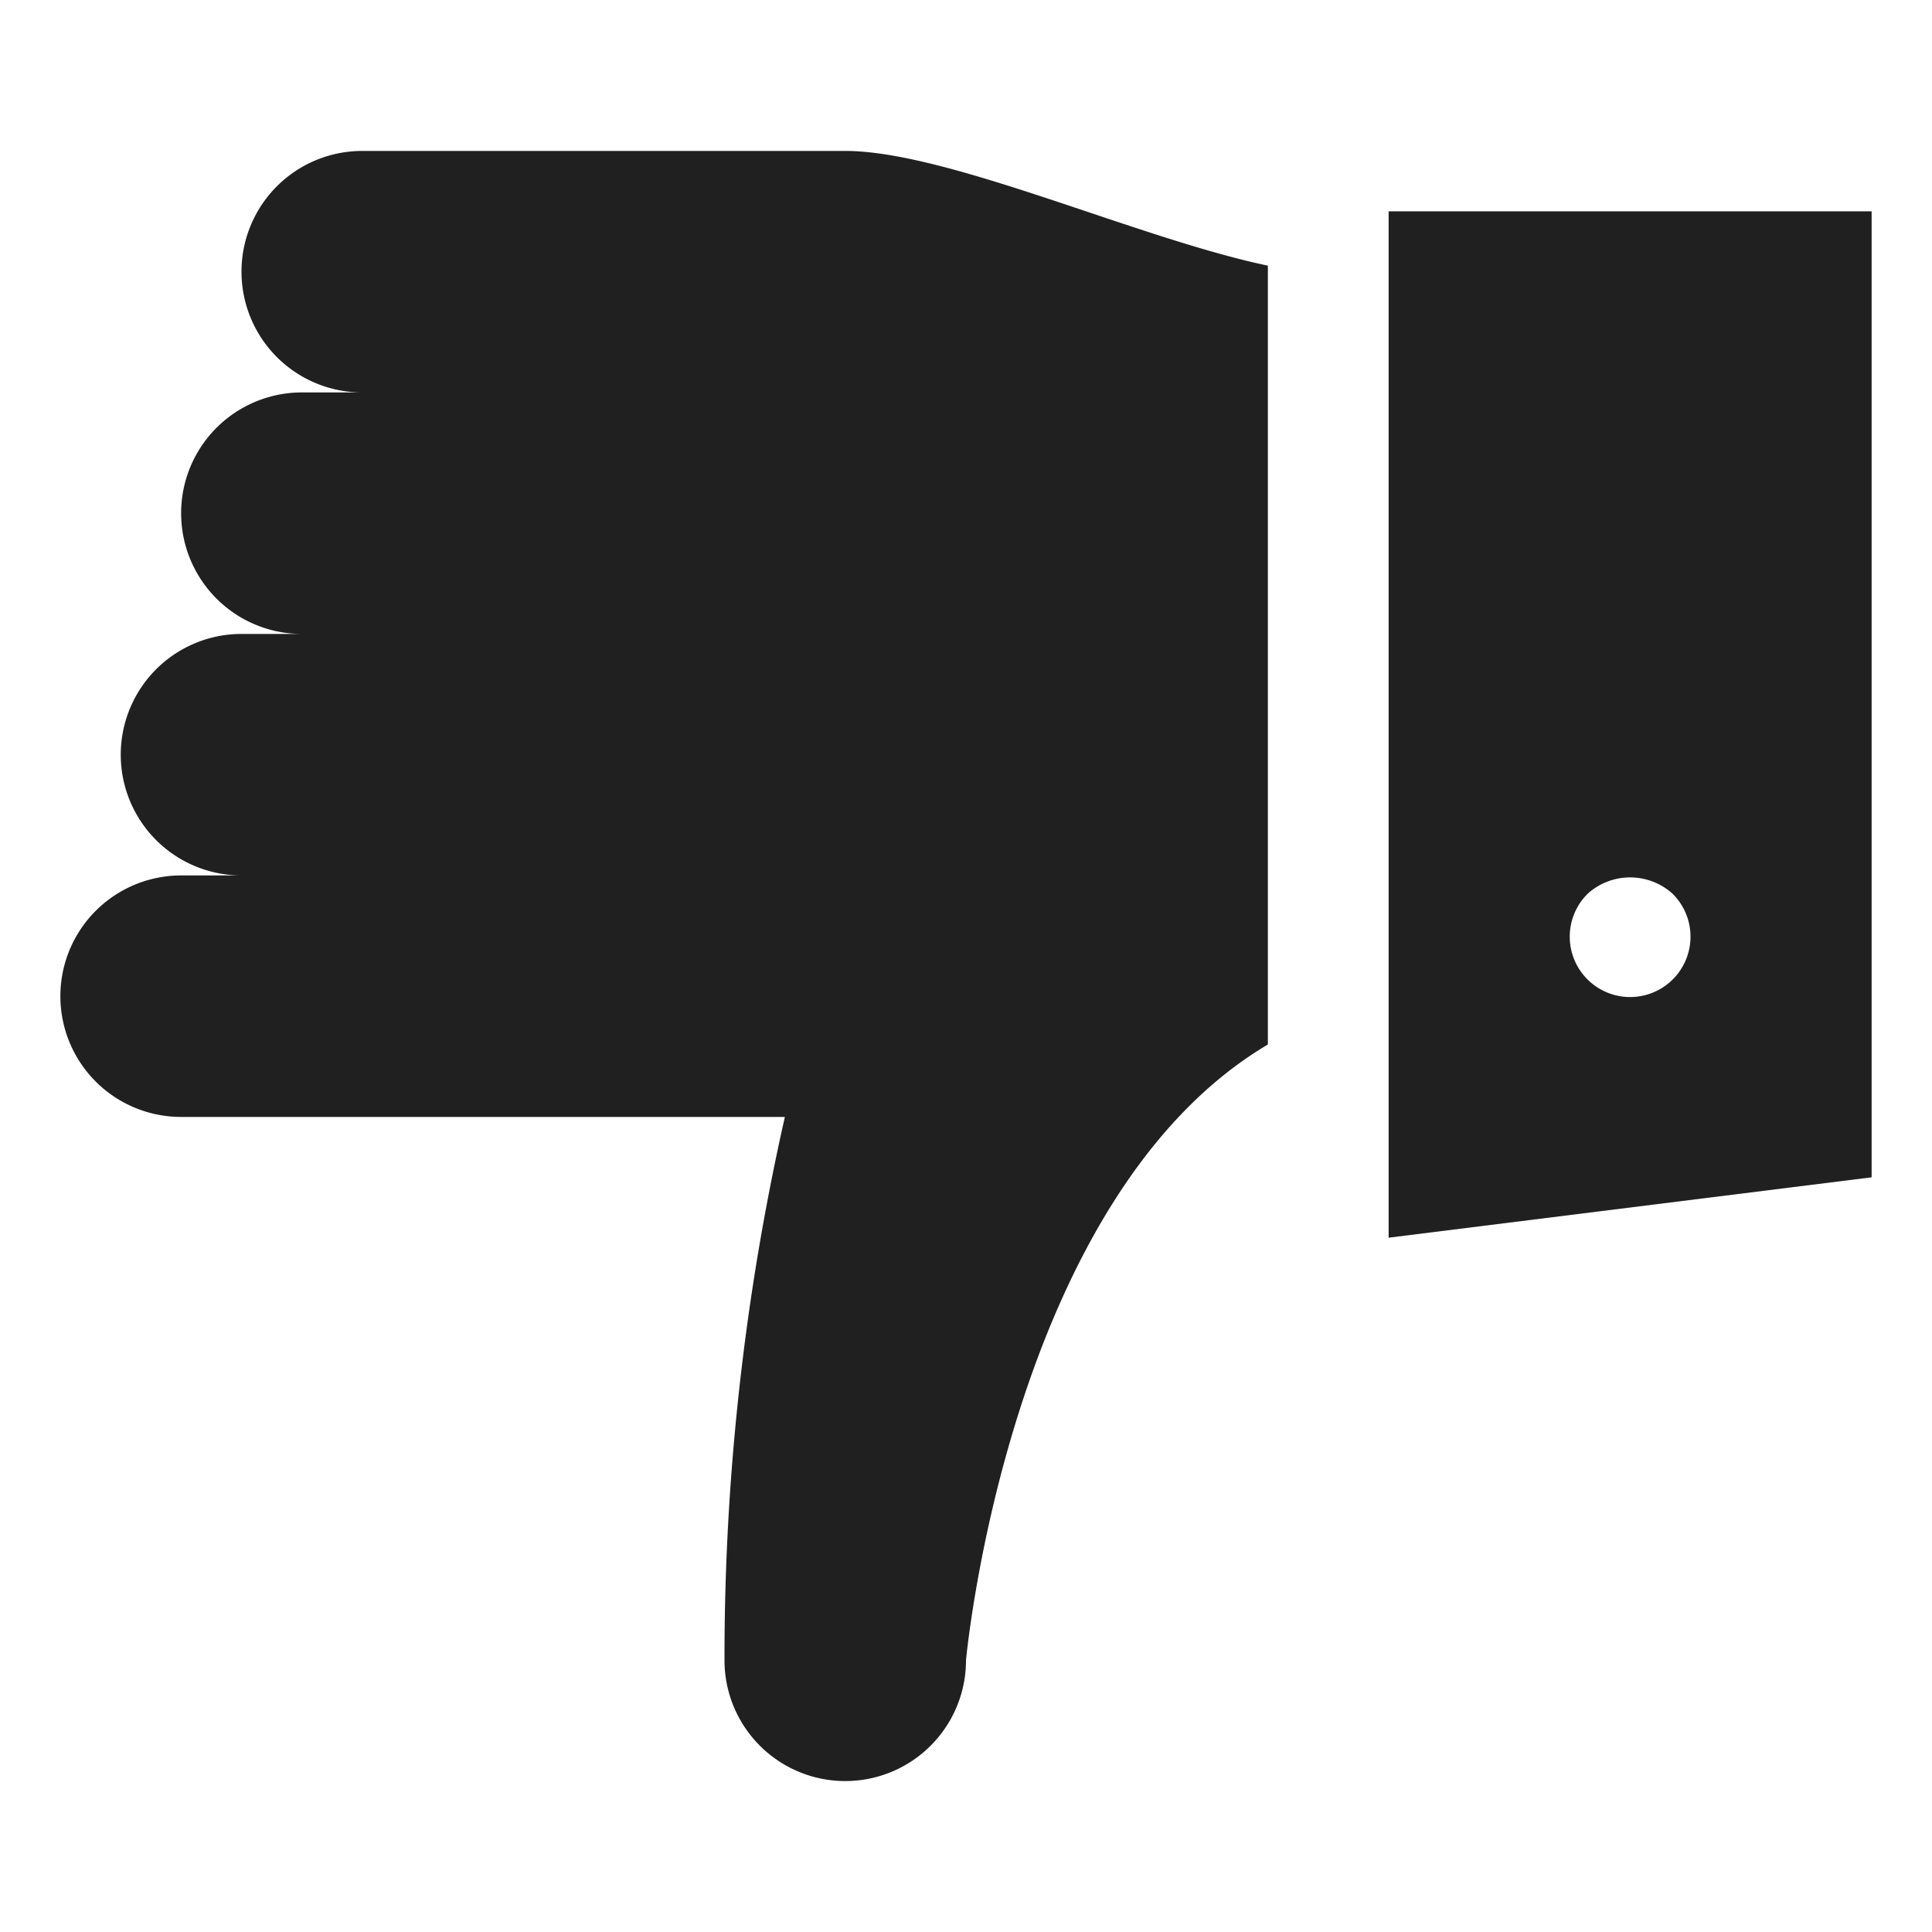 <svg xmlns="http://www.w3.org/2000/svg" viewBox="0 0 64 64" aria-labelledby="title" aria-describedby="desc"><path data-name="layer2" d="M46 41l16-2V7H46zm6.6-11.4a2.1 2.1 0 0 1 2.8 0 2 2 0 1 1-2.8 0z" fill="#202020"/><path data-name="layer1" d="M2 33a4 4 0 0 0 4 4h20a81.1 81.1 0 0 0-2 18 4 4 0 1 0 8 0s1.4-15.3 10-20.4V8.8C37.7 7.9 31.4 5 28 5H12a4 4 0 0 0 0 8h-2a4 4 0 0 0 0 8H8a4 4 0 0 0 0 8H6a4 4 0 0 0-4 4z" fill="#202020"/></svg>